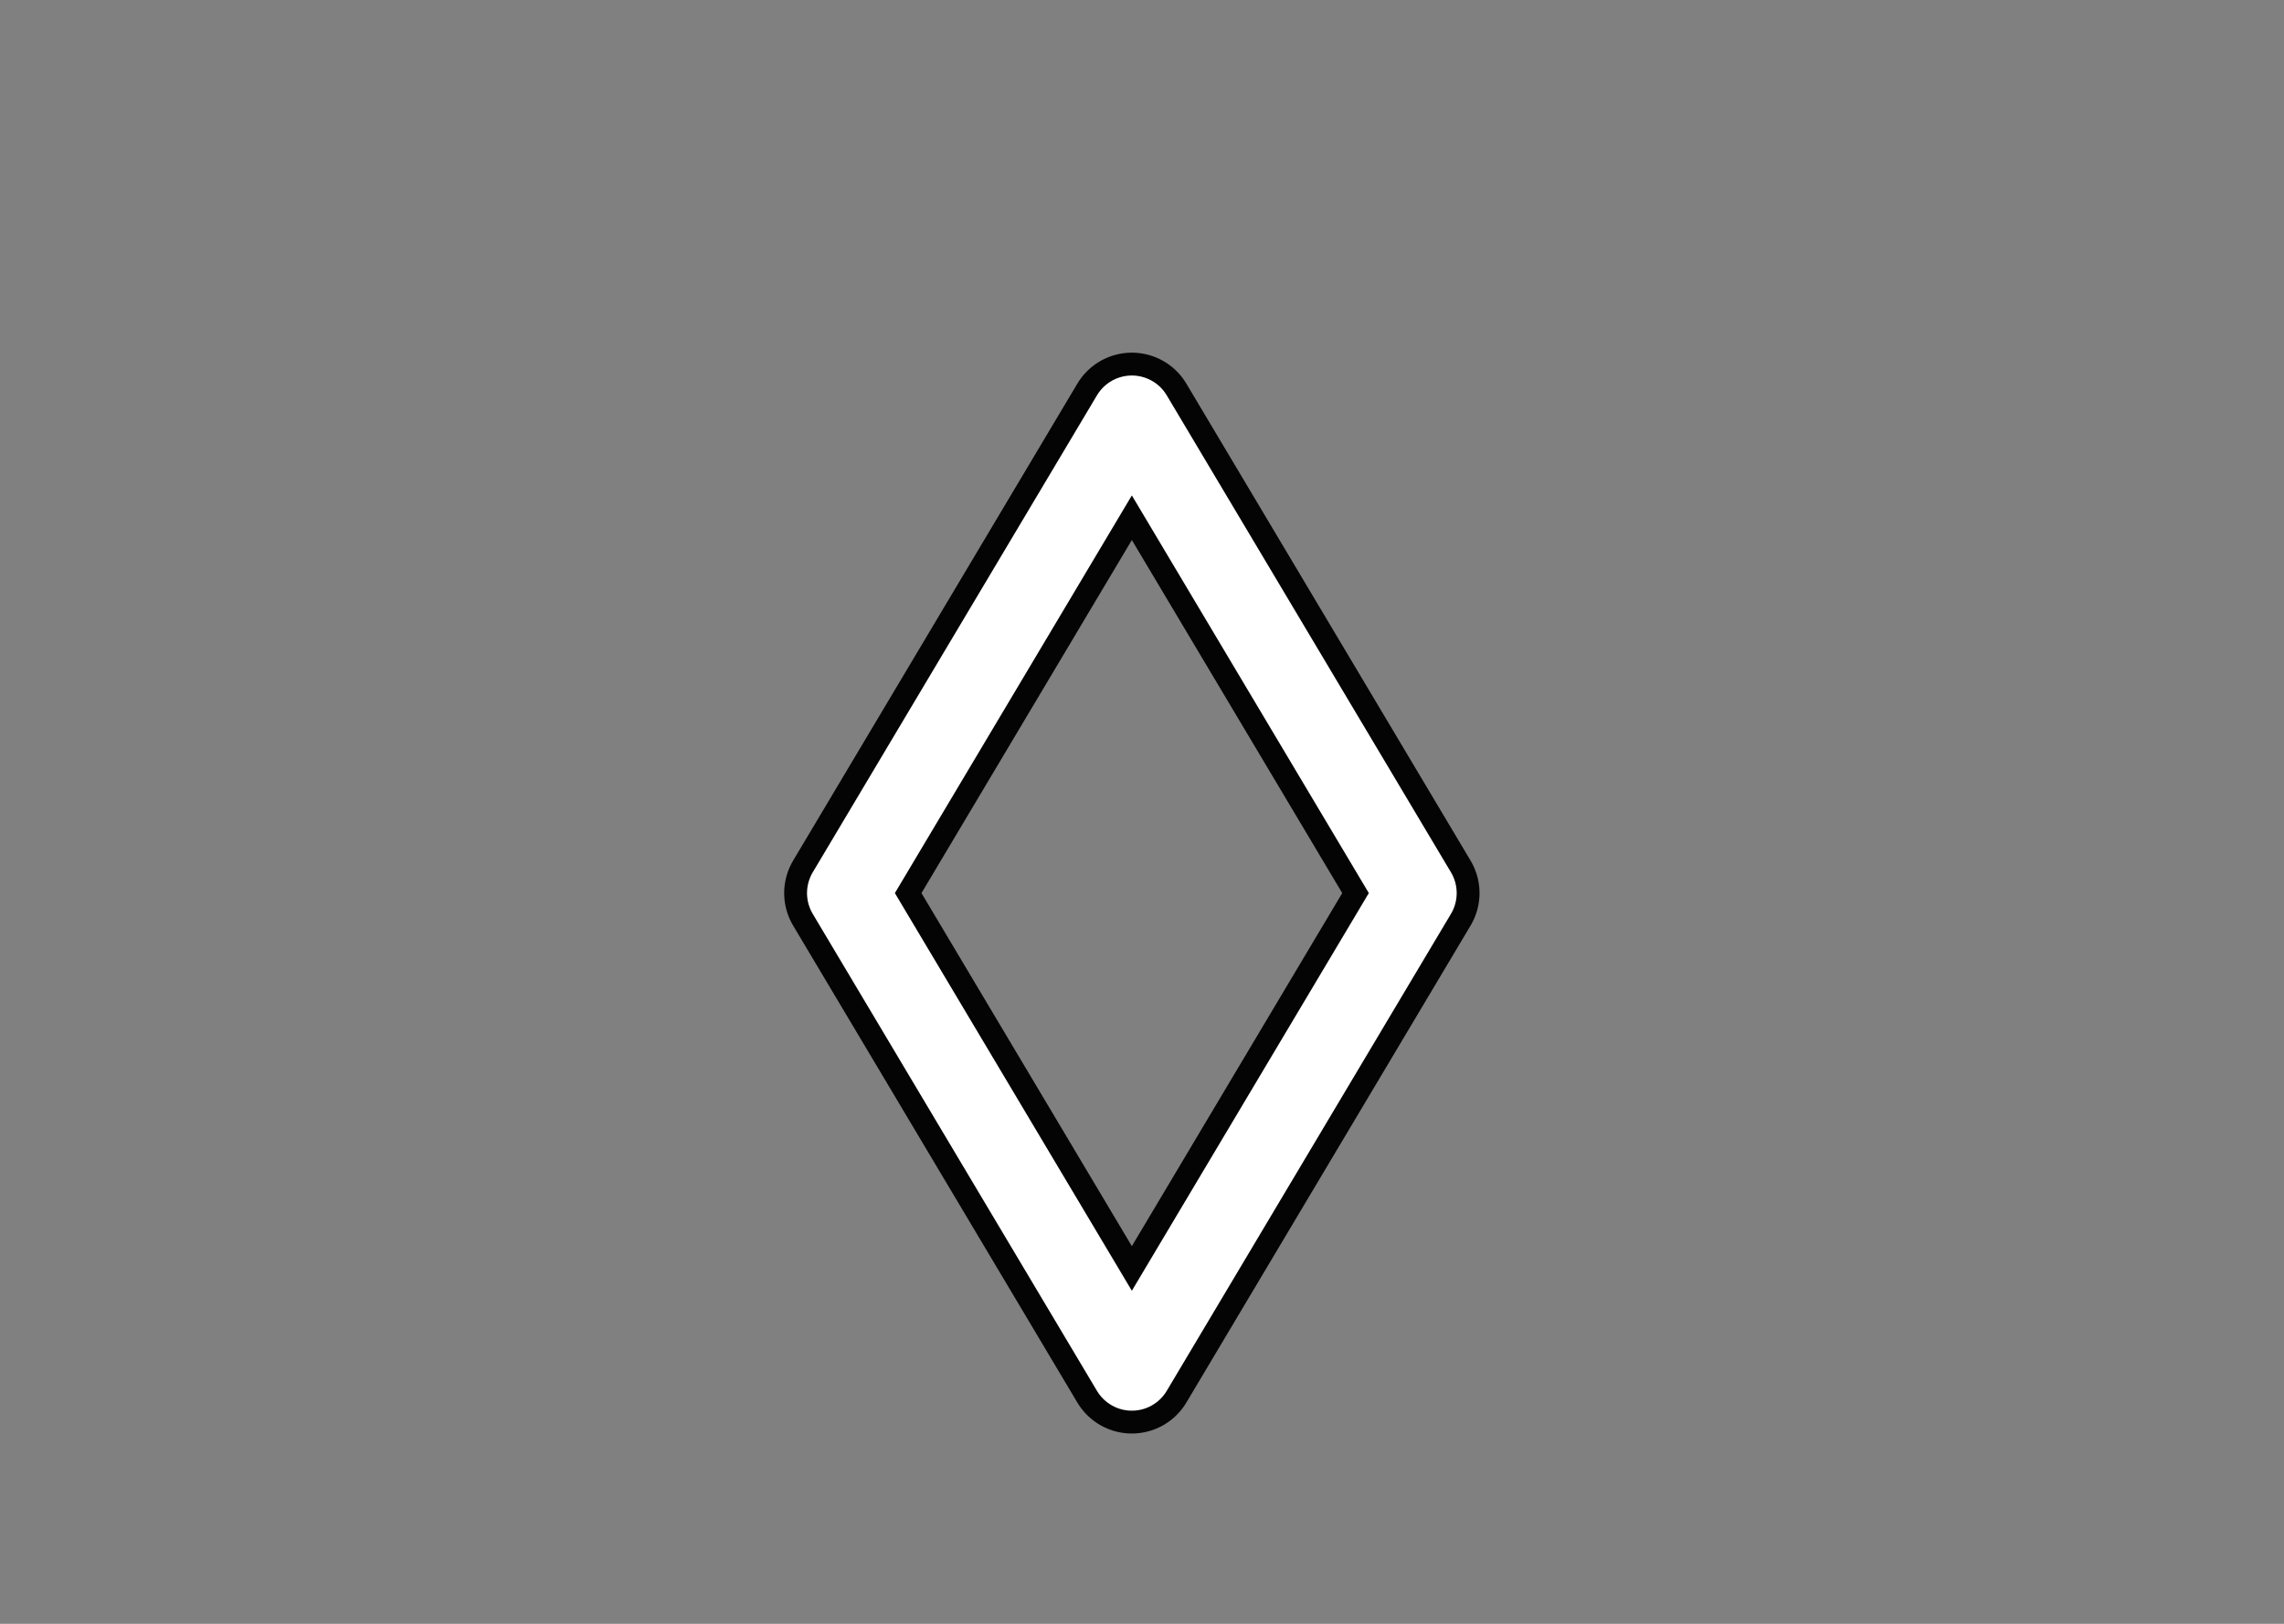<svg width="45" height="32" viewBox="0 0 45 32" fill="none" xmlns="http://www.w3.org/2000/svg">
    <rect x="0" y="0" width="45" height="32" fill="#808080" stroke="none"/>
    <path d="M22.3,8.2l5.6,9.4l-5.6,9.4l-5.6-9.4L22.3,8.2z" fill='none' paint-order="markers stroke fill" stroke-linecap="round" stroke-linejoin="round" stroke="#040405" stroke-width="2.5"/>
    <path d="M22.3,8.2l5.6,9.4l-5.6,9.4l-5.6-9.4L22.3,8.2z" fill='none' paint-order="markers stroke fill" stroke-linecap="round" stroke-linejoin="round" stroke="#ffffff" stroke-width="1.6"/>
</svg>

